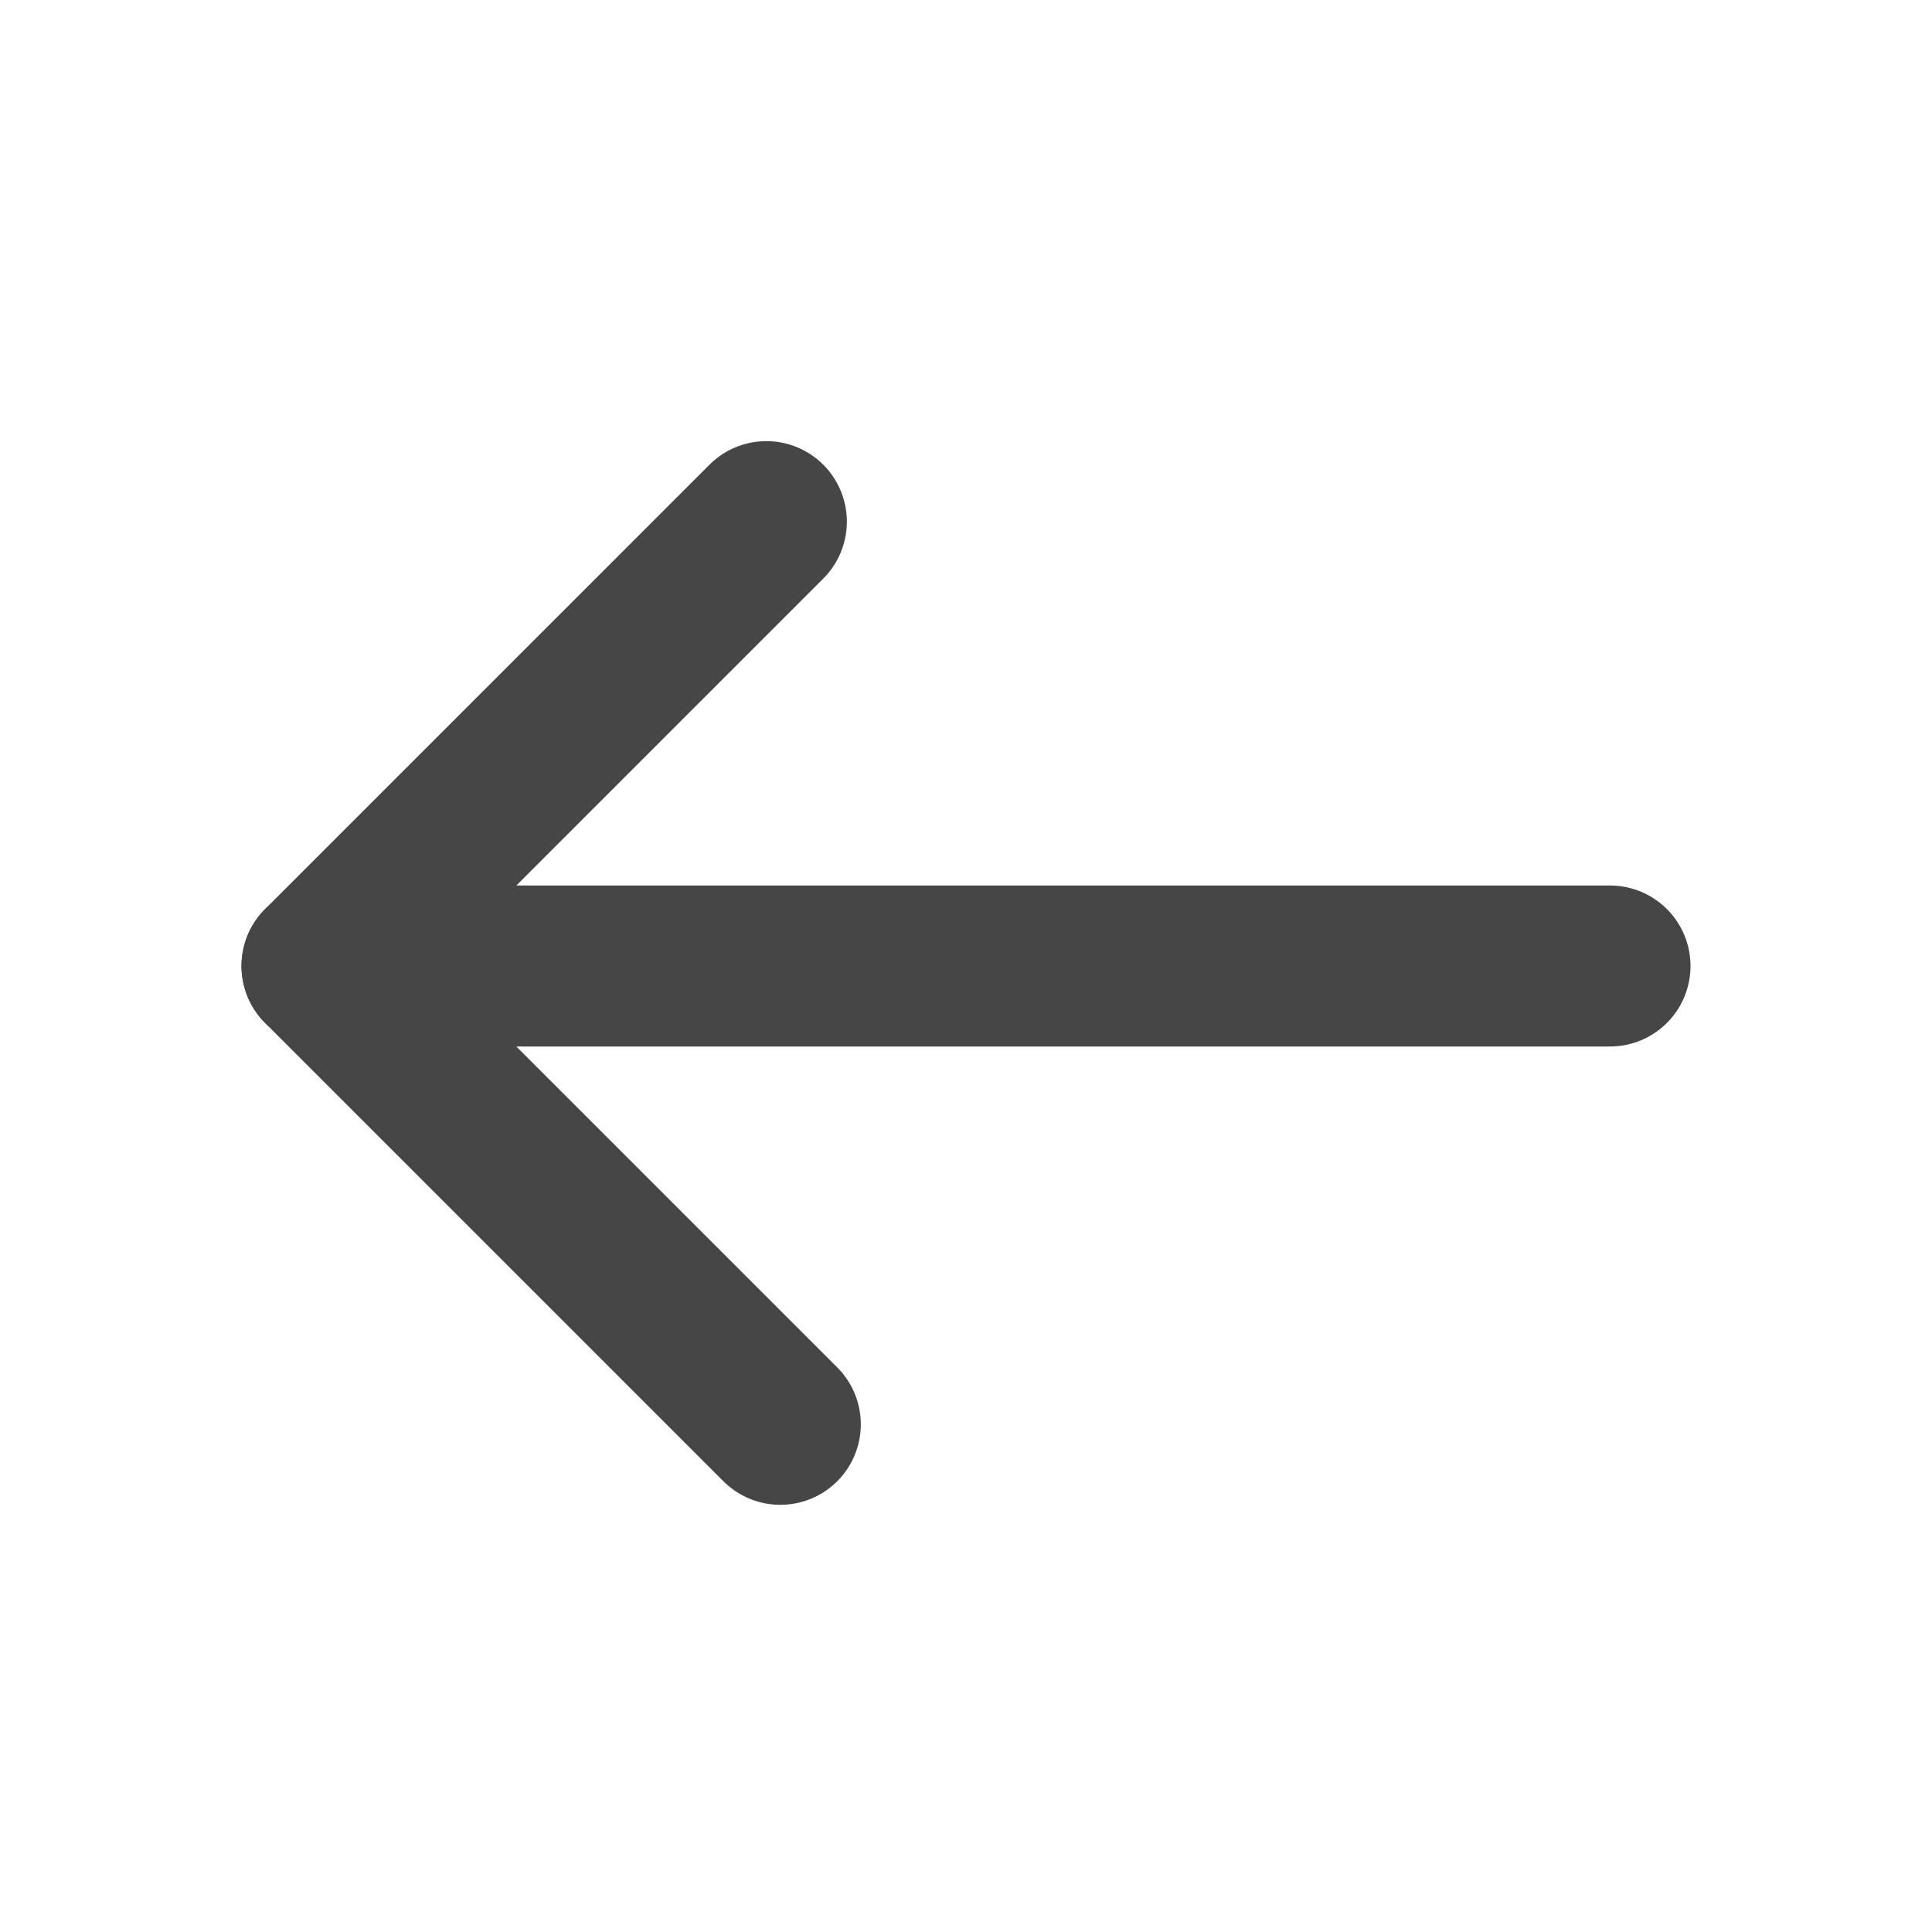 <?xml version="1.0" encoding="UTF-8"?><svg id="Layer_1" xmlns="http://www.w3.org/2000/svg" viewBox="0 0 18 18"><defs><style>.cls-1{stroke:#464646;stroke-linecap:round;stroke-linejoin:round;stroke-width:1.5px;}.cls-1,.cls-2{fill:none;}.cls-2{stroke-width:0px;}</style></defs><rect id="Canvas" class="cls-2" width="18" height="18"/><line class="cls-1" x1="3" y1="9" x2="15" y2="9"/><polyline class="cls-1" points="7.27 13.27 3 9 7.14 4.86"/></svg>
